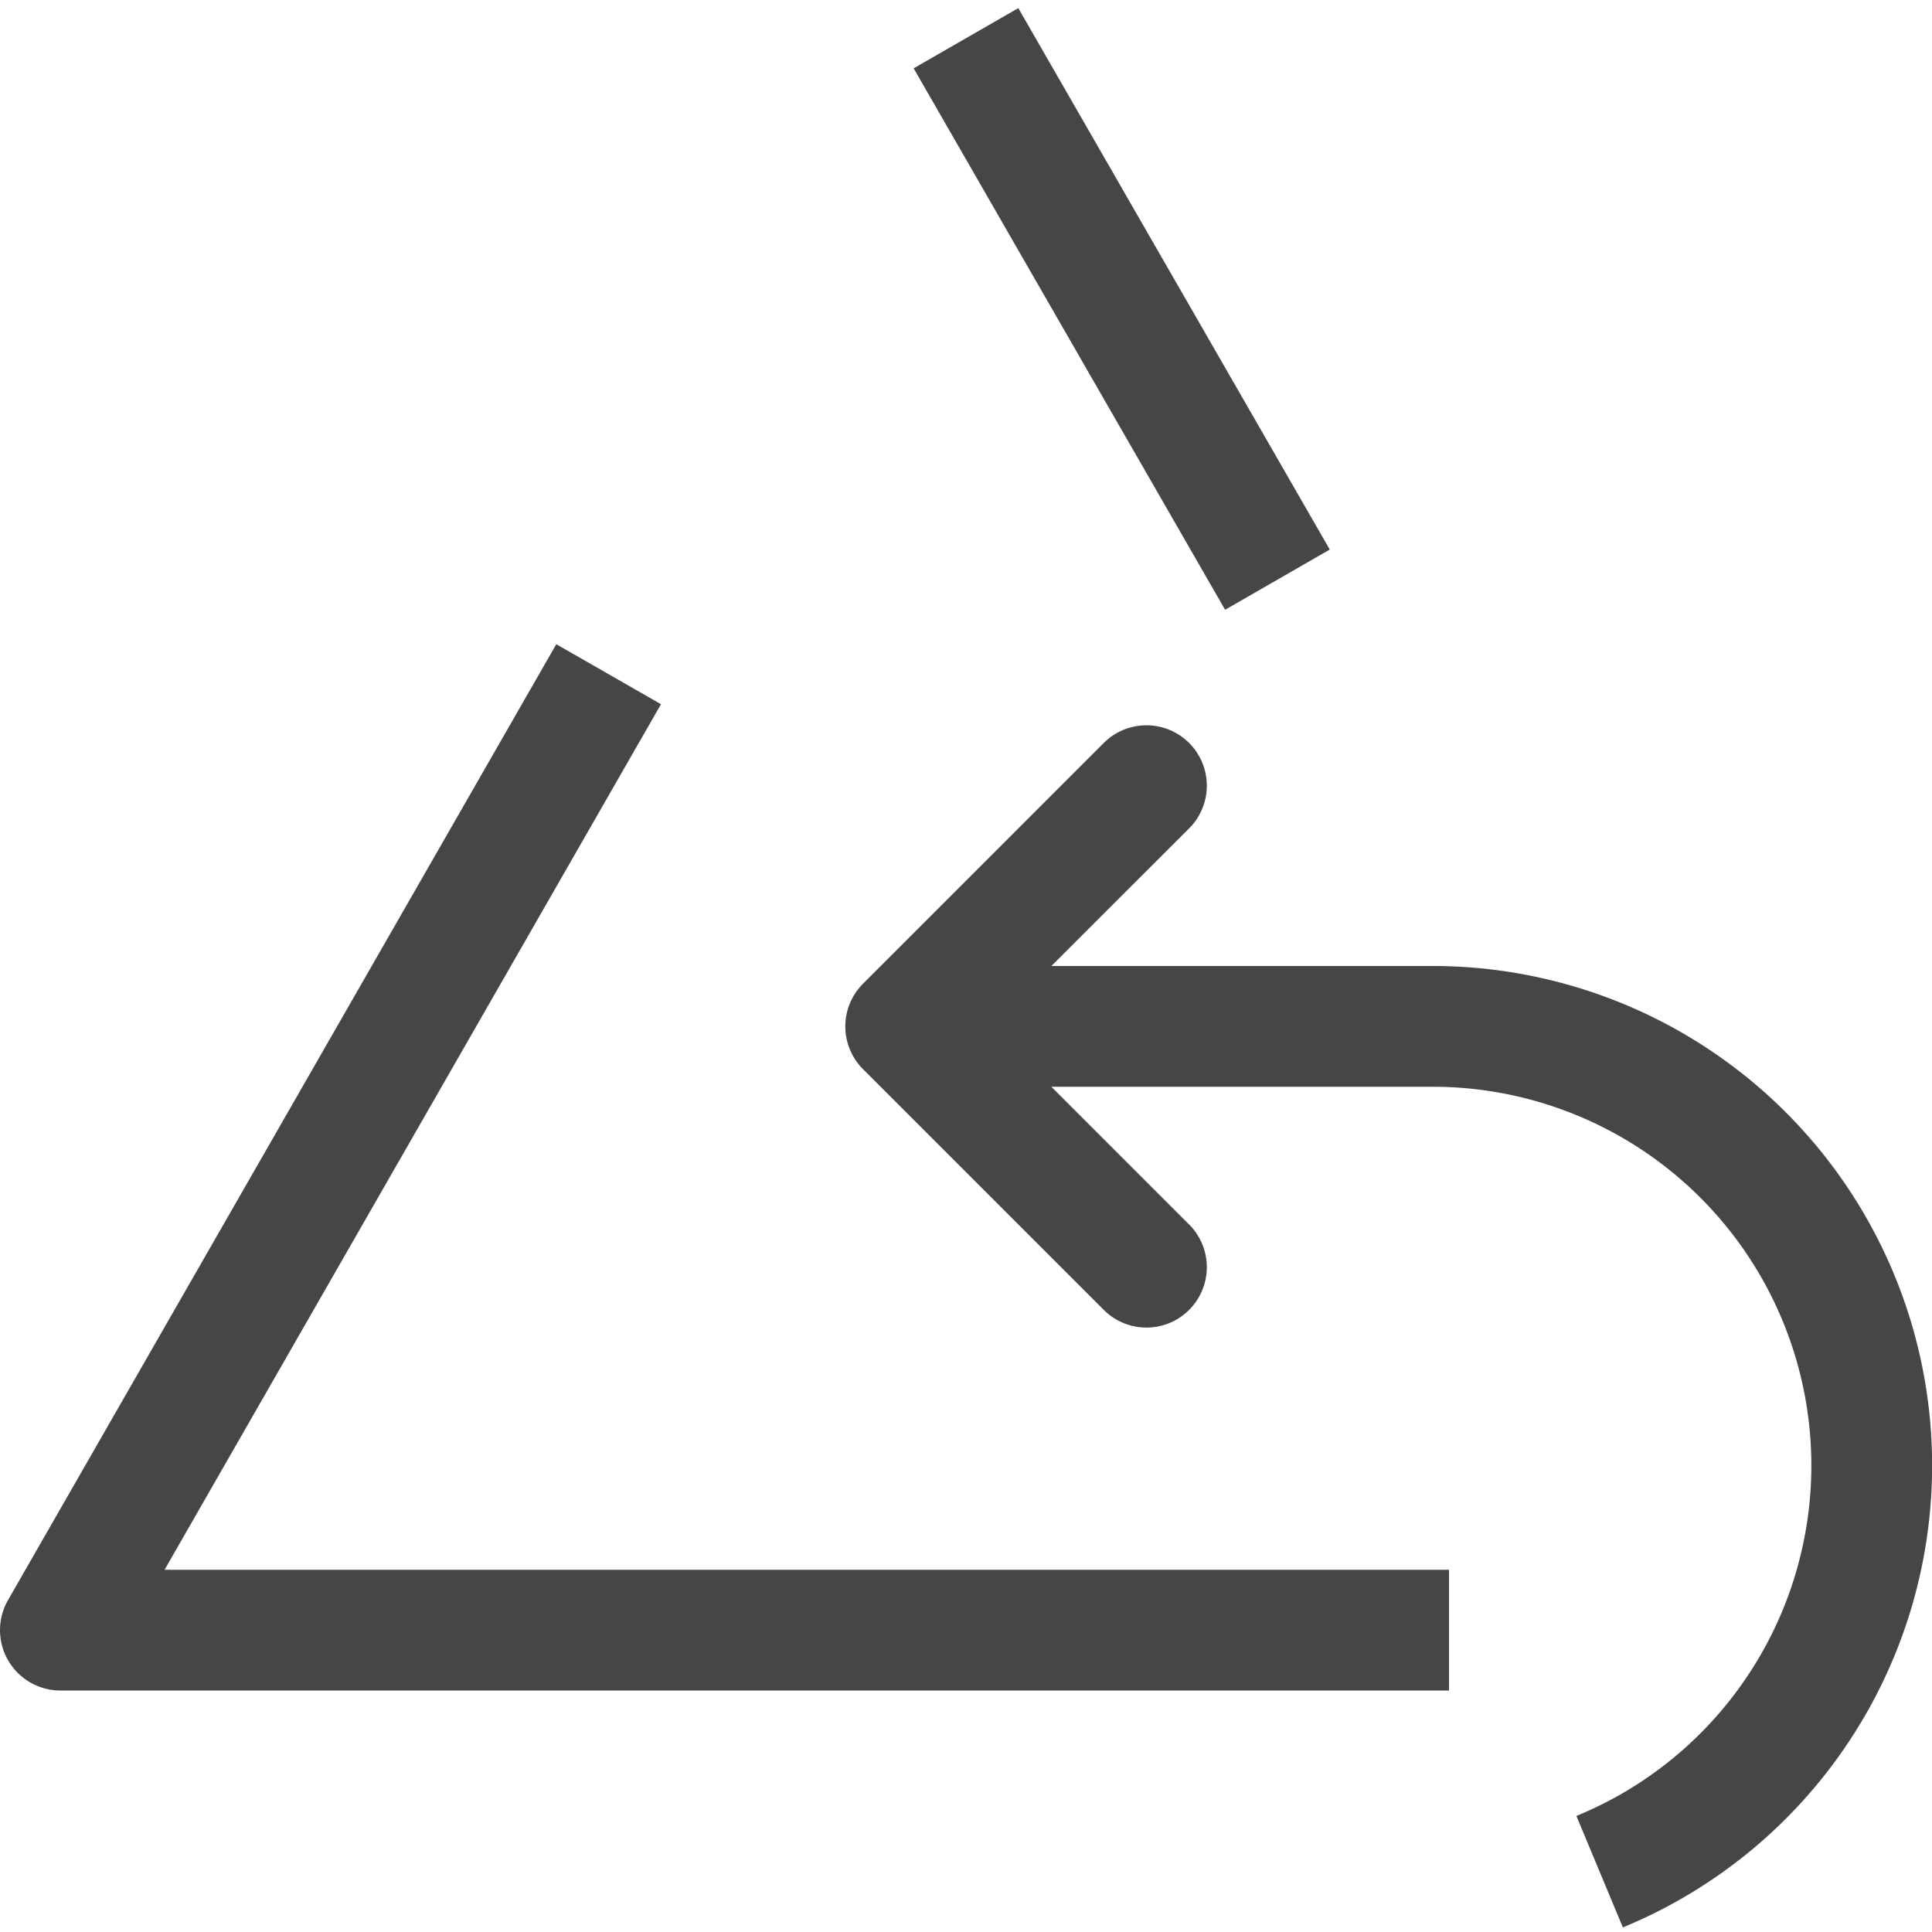 <svg id="Layer_1" data-name="Layer 1" xmlns="http://www.w3.org/2000/svg" viewBox="0 0 16 16">
    <path d="M11.873,8H8.707L9.854,6.854a.5.5,0,0,0-.707-.707l-2,2a.5.5,0,0,0,0,.707l2,2a.5.5,0,0,0,.707-.707L8.707,9h3.167a3.137,3.137,0,0,1,1.181,6.039l.385.923A4.137,4.137,0,0,0,11.873,8Z" class="aw-theme-iconOutline" fill="#464646"/>
    <path d="M5.474,5.832l-.867-.497L.066,13.252A.5.5,0,0,0,.5,14H12V13H1.363Z" class="aw-theme-iconOutline" fill="#464646"/>
    <rect x="8.79" y="-0.028" width="1" height="5.173" transform="translate(-0.039 4.973) rotate(-29.909)" class="aw-theme-iconOutline" fill="#464646"/>
</svg>
